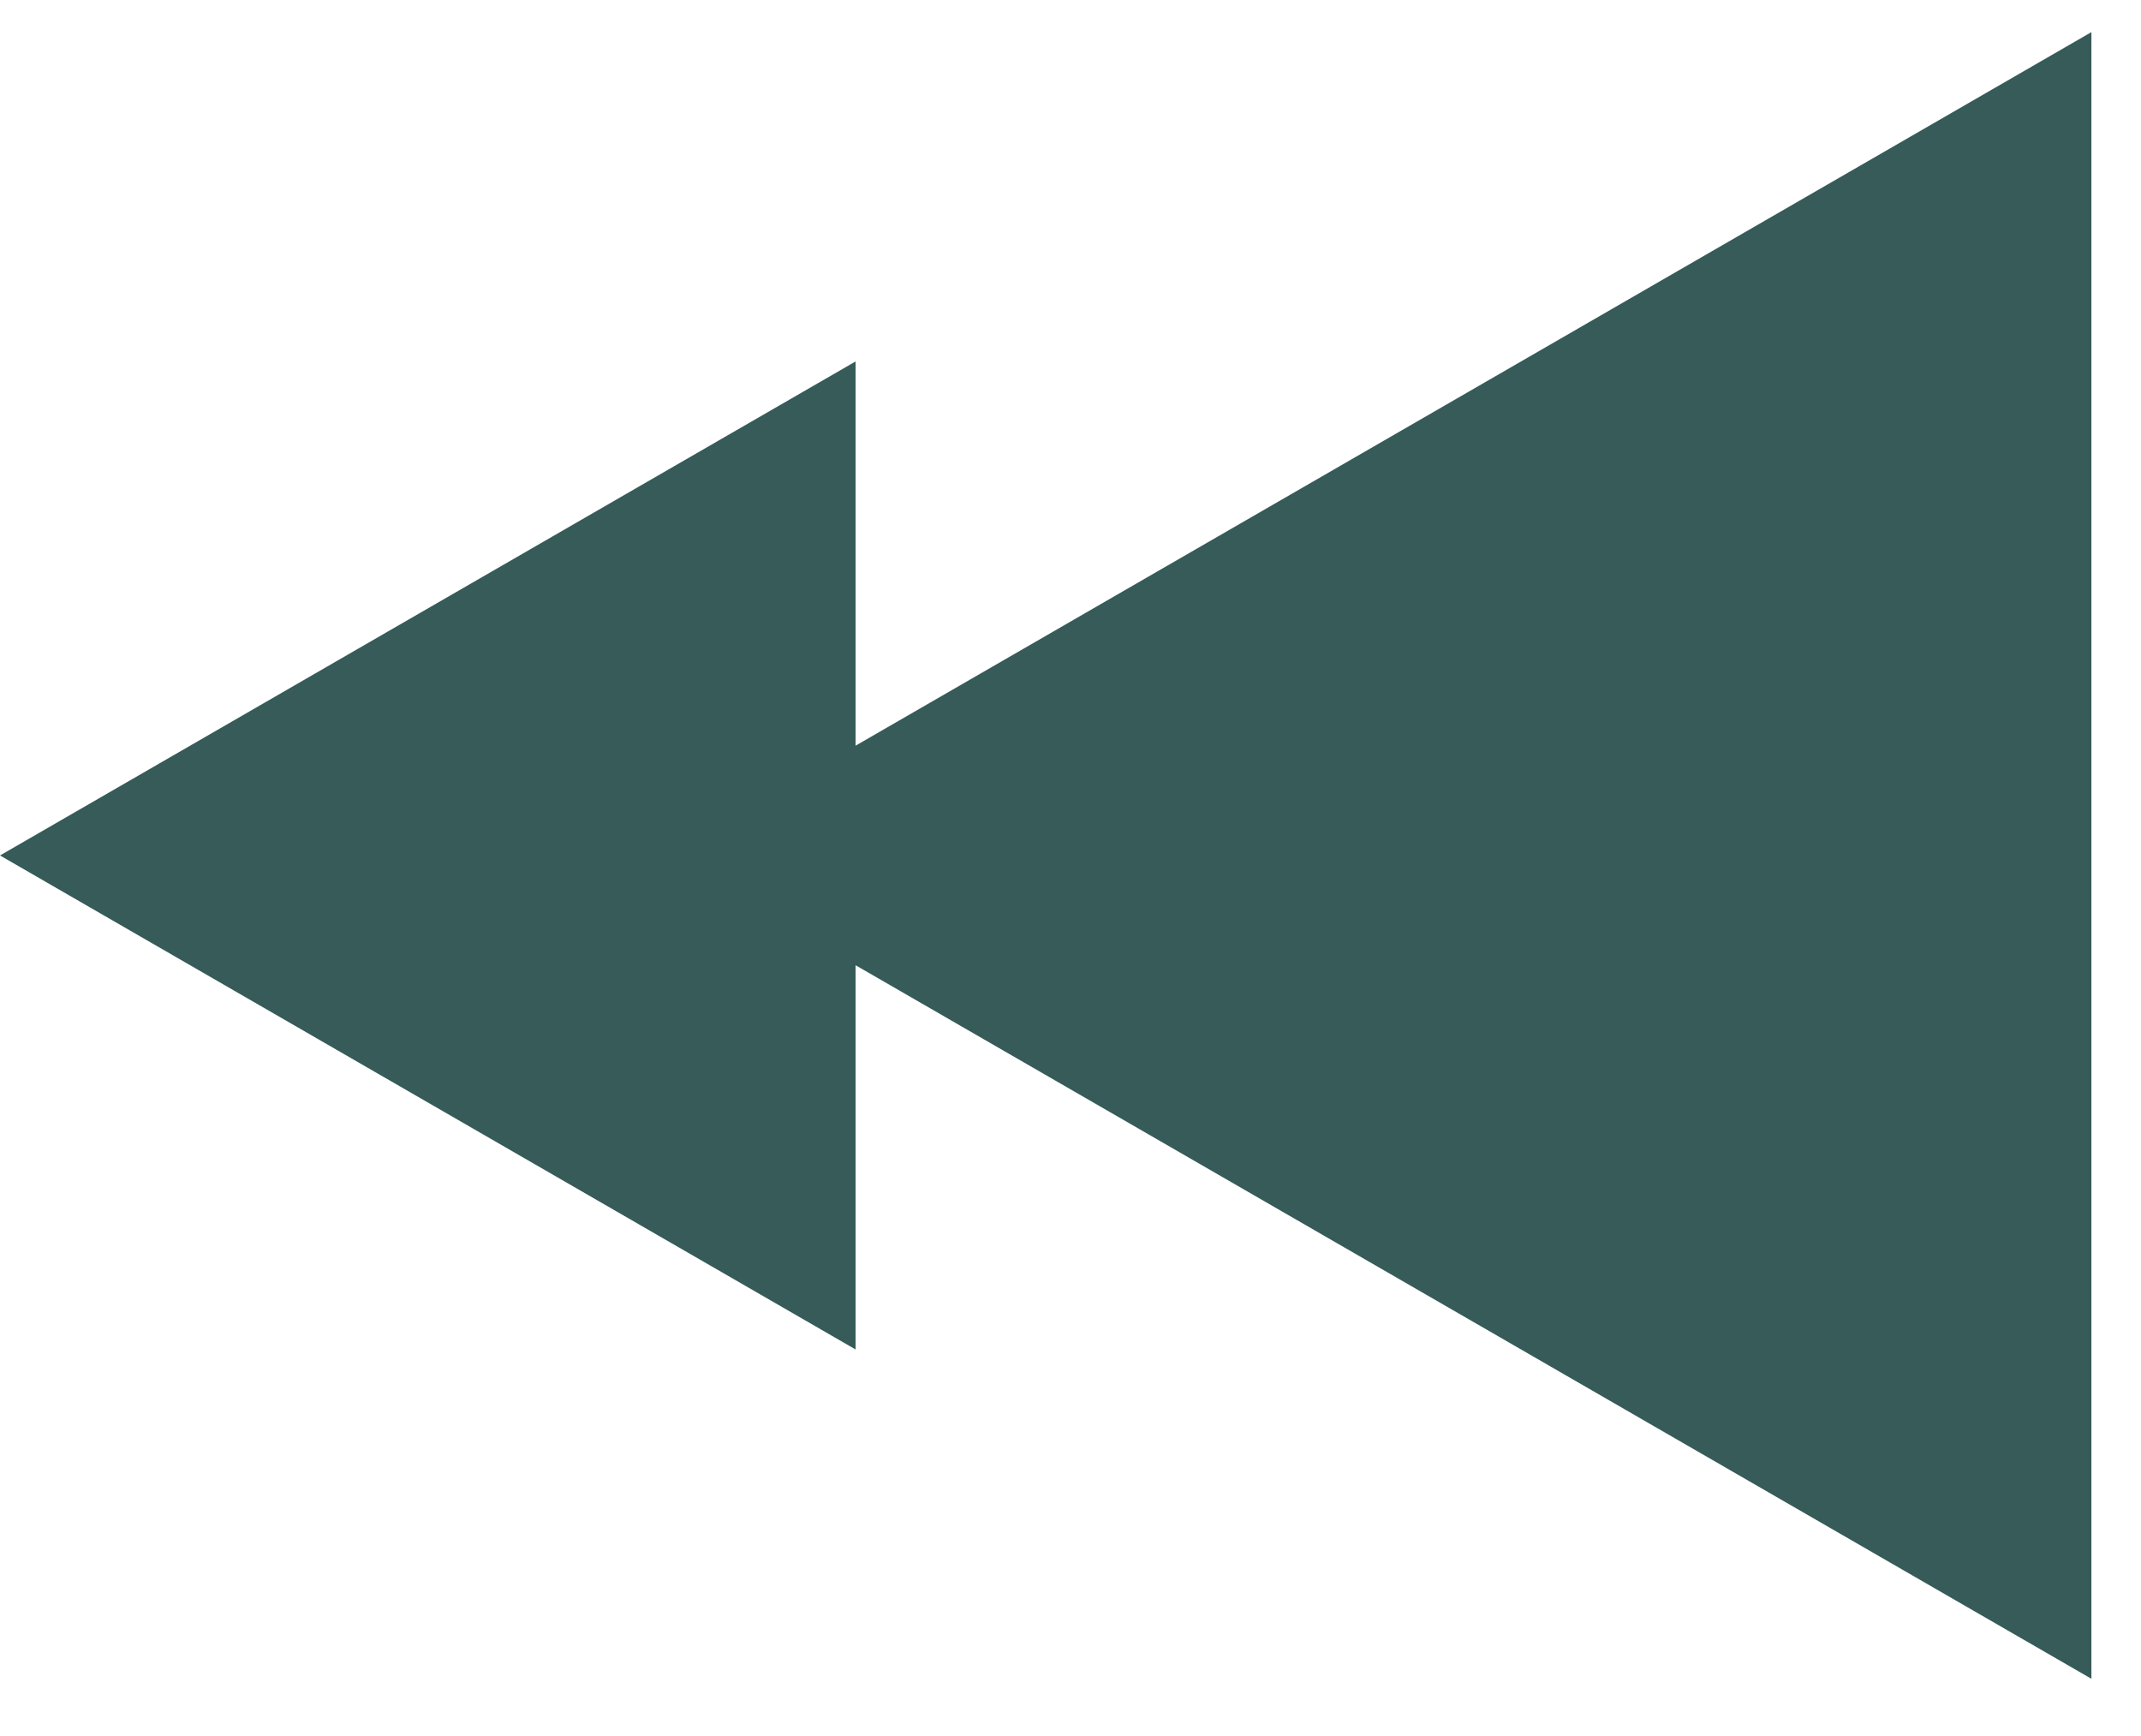 <svg width="37" height="30" viewBox="0 0 37 30" fill="none" xmlns="http://www.w3.org/2000/svg">
<path d="M11.5 14.783L36.143 0.555L36.143 29.011L11.5 14.783Z" fill="#365B59"/>
<path d="M1.29261e-06 14.783L14.786 6.246L14.786 23.32L1.29261e-06 14.783Z" fill="#365B59"/>
</svg>
